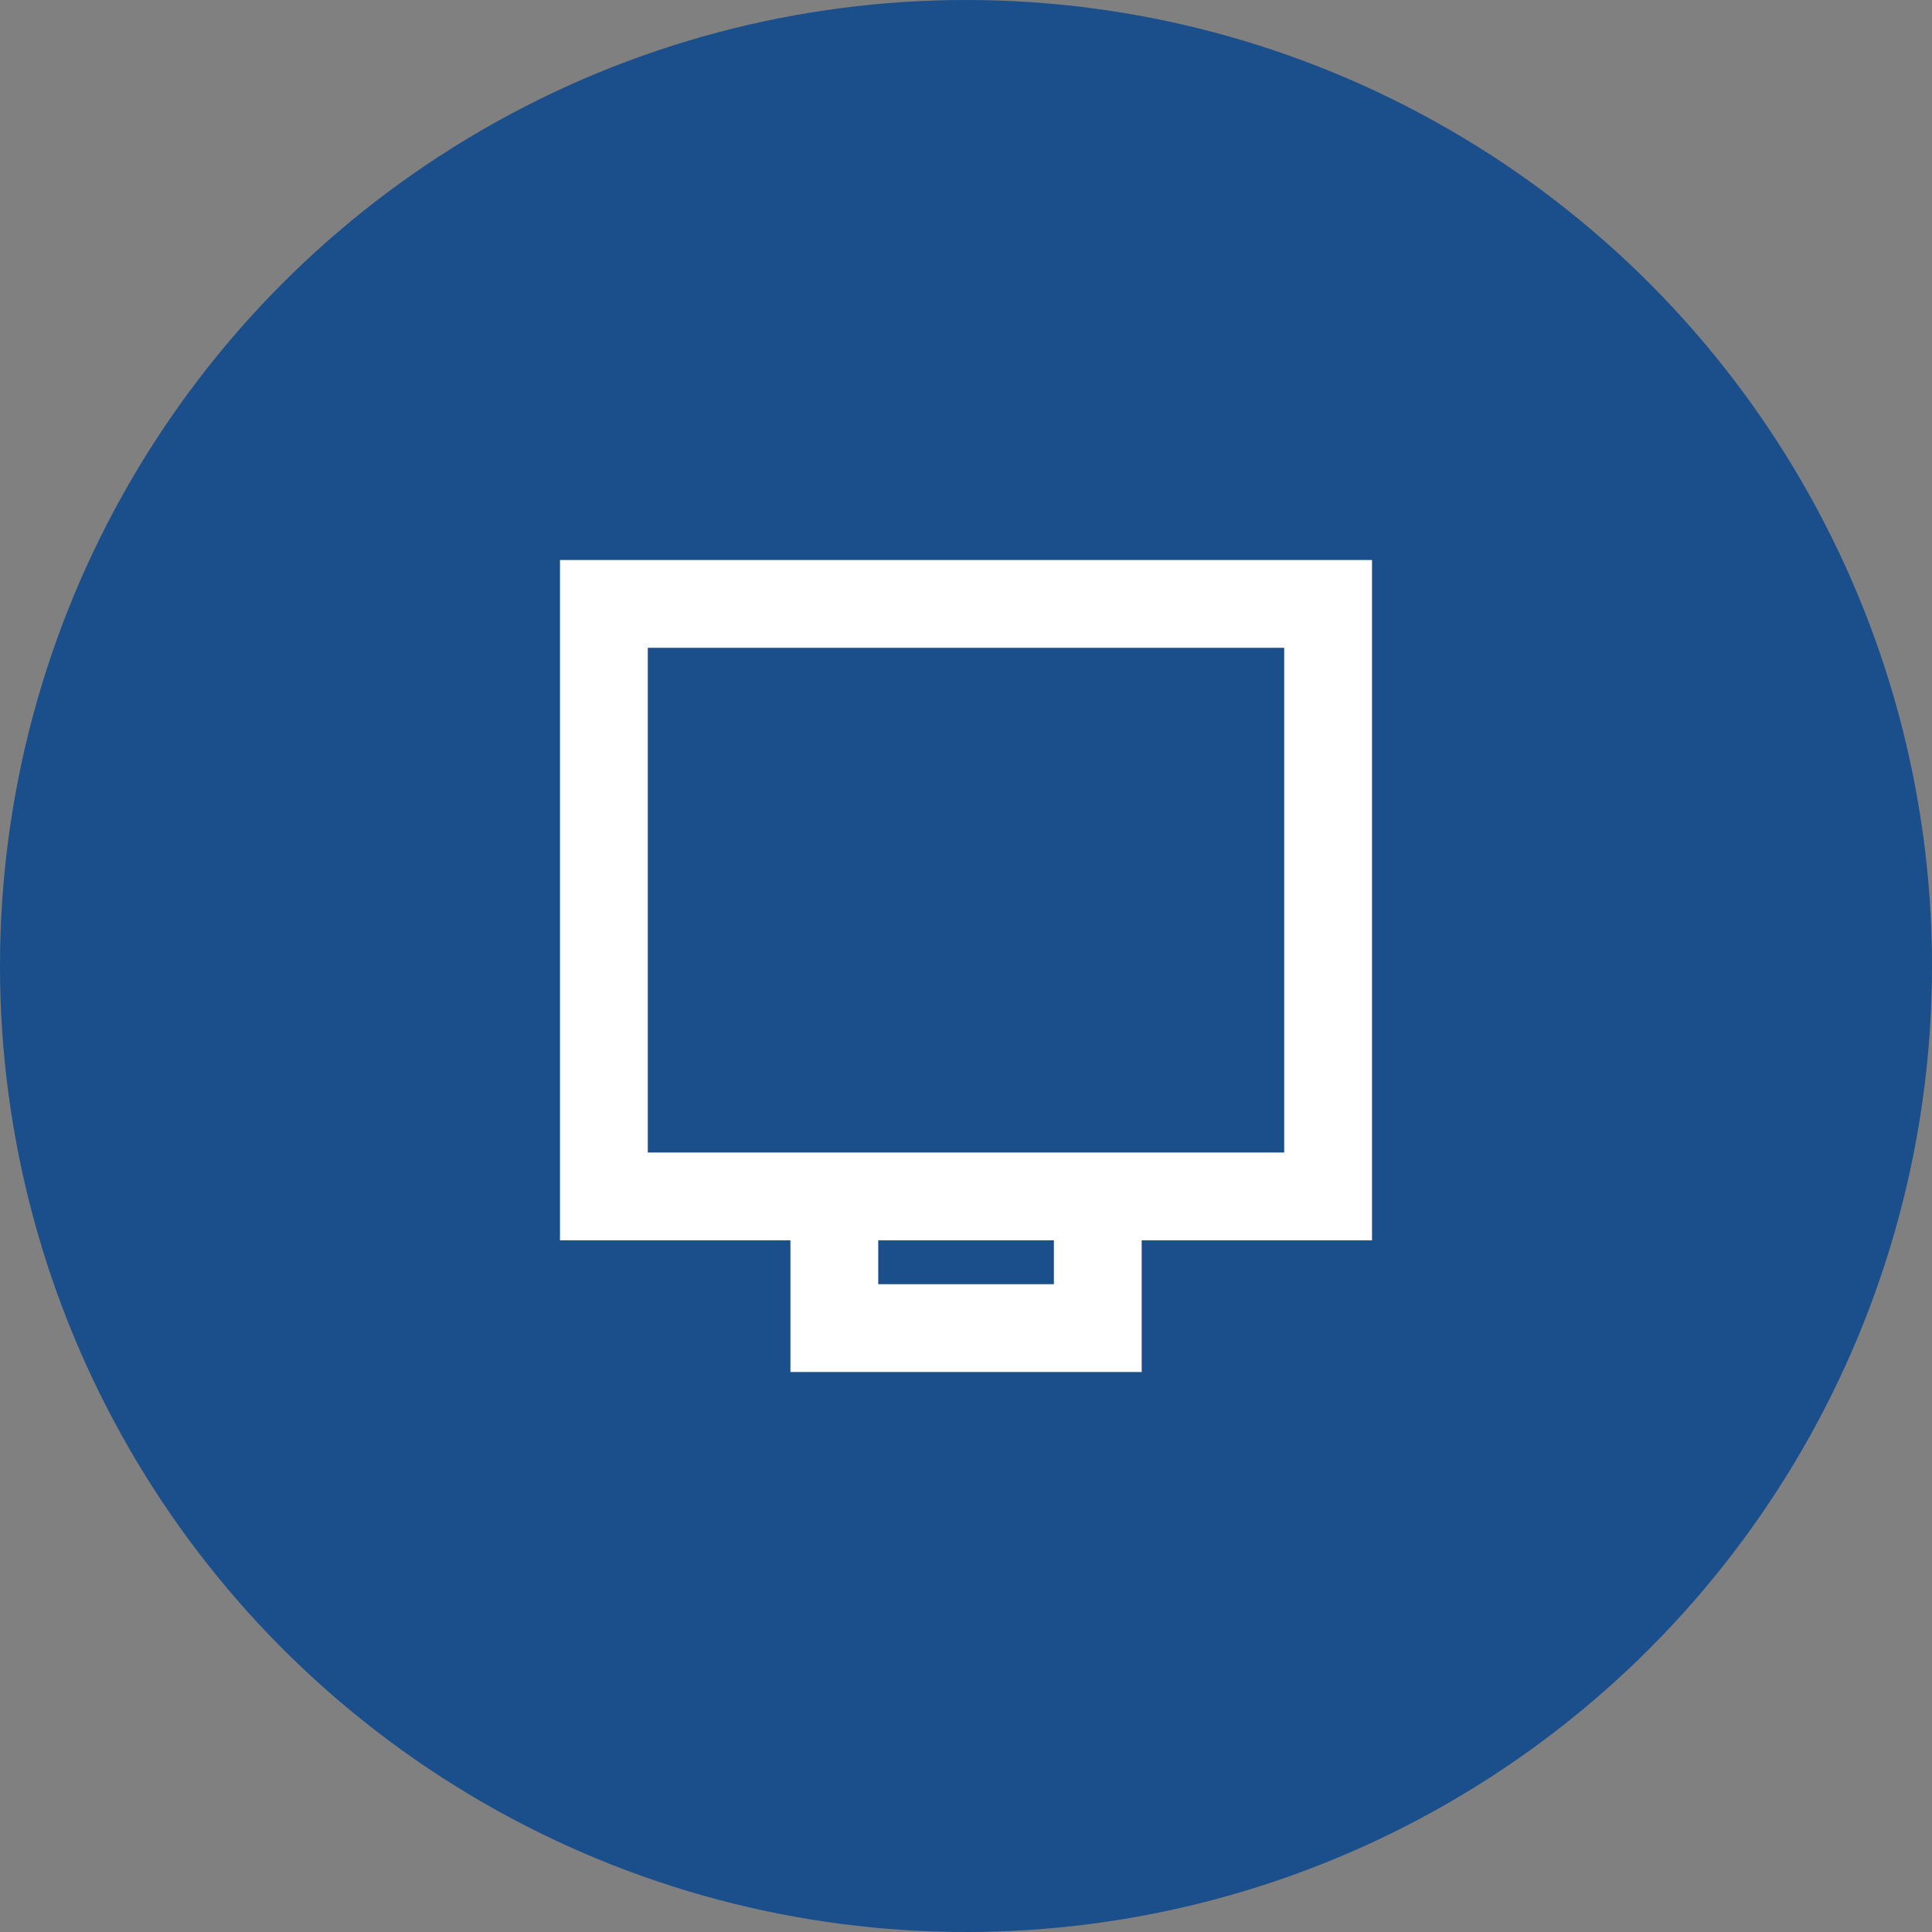 <svg xmlns="http://www.w3.org/2000/svg" width="33" height="33" viewBox="0 0 33 33">
  <rect x="0" y="0" width="33" height="33" fill="#808080" stroke="none"/>
  <g id="Group_642" data-name="Group 642" transform="translate(-4987 1000)">
    <circle id="Ellipse_46" data-name="Ellipse 46" cx="16.5" cy="16.5" r="16.5" transform="translate(4987 -1000)" fill="#00428e" opacity="0.8"/>
    <path id="system-svgrepo-com" d="M1,11.121H13.37V1H1ZM3.249,13.37h0Zm1.687,0h4.5V11.121h-4.5Zm1.056-8.5ZM3.811,6.06Zm5.06,0Zm.7-2.386Zm-2.386.7Z" transform="translate(4996.315 -990.685)" fill="none" stroke="#fff" stroke-width="1.5"/>
  </g>
</svg>
